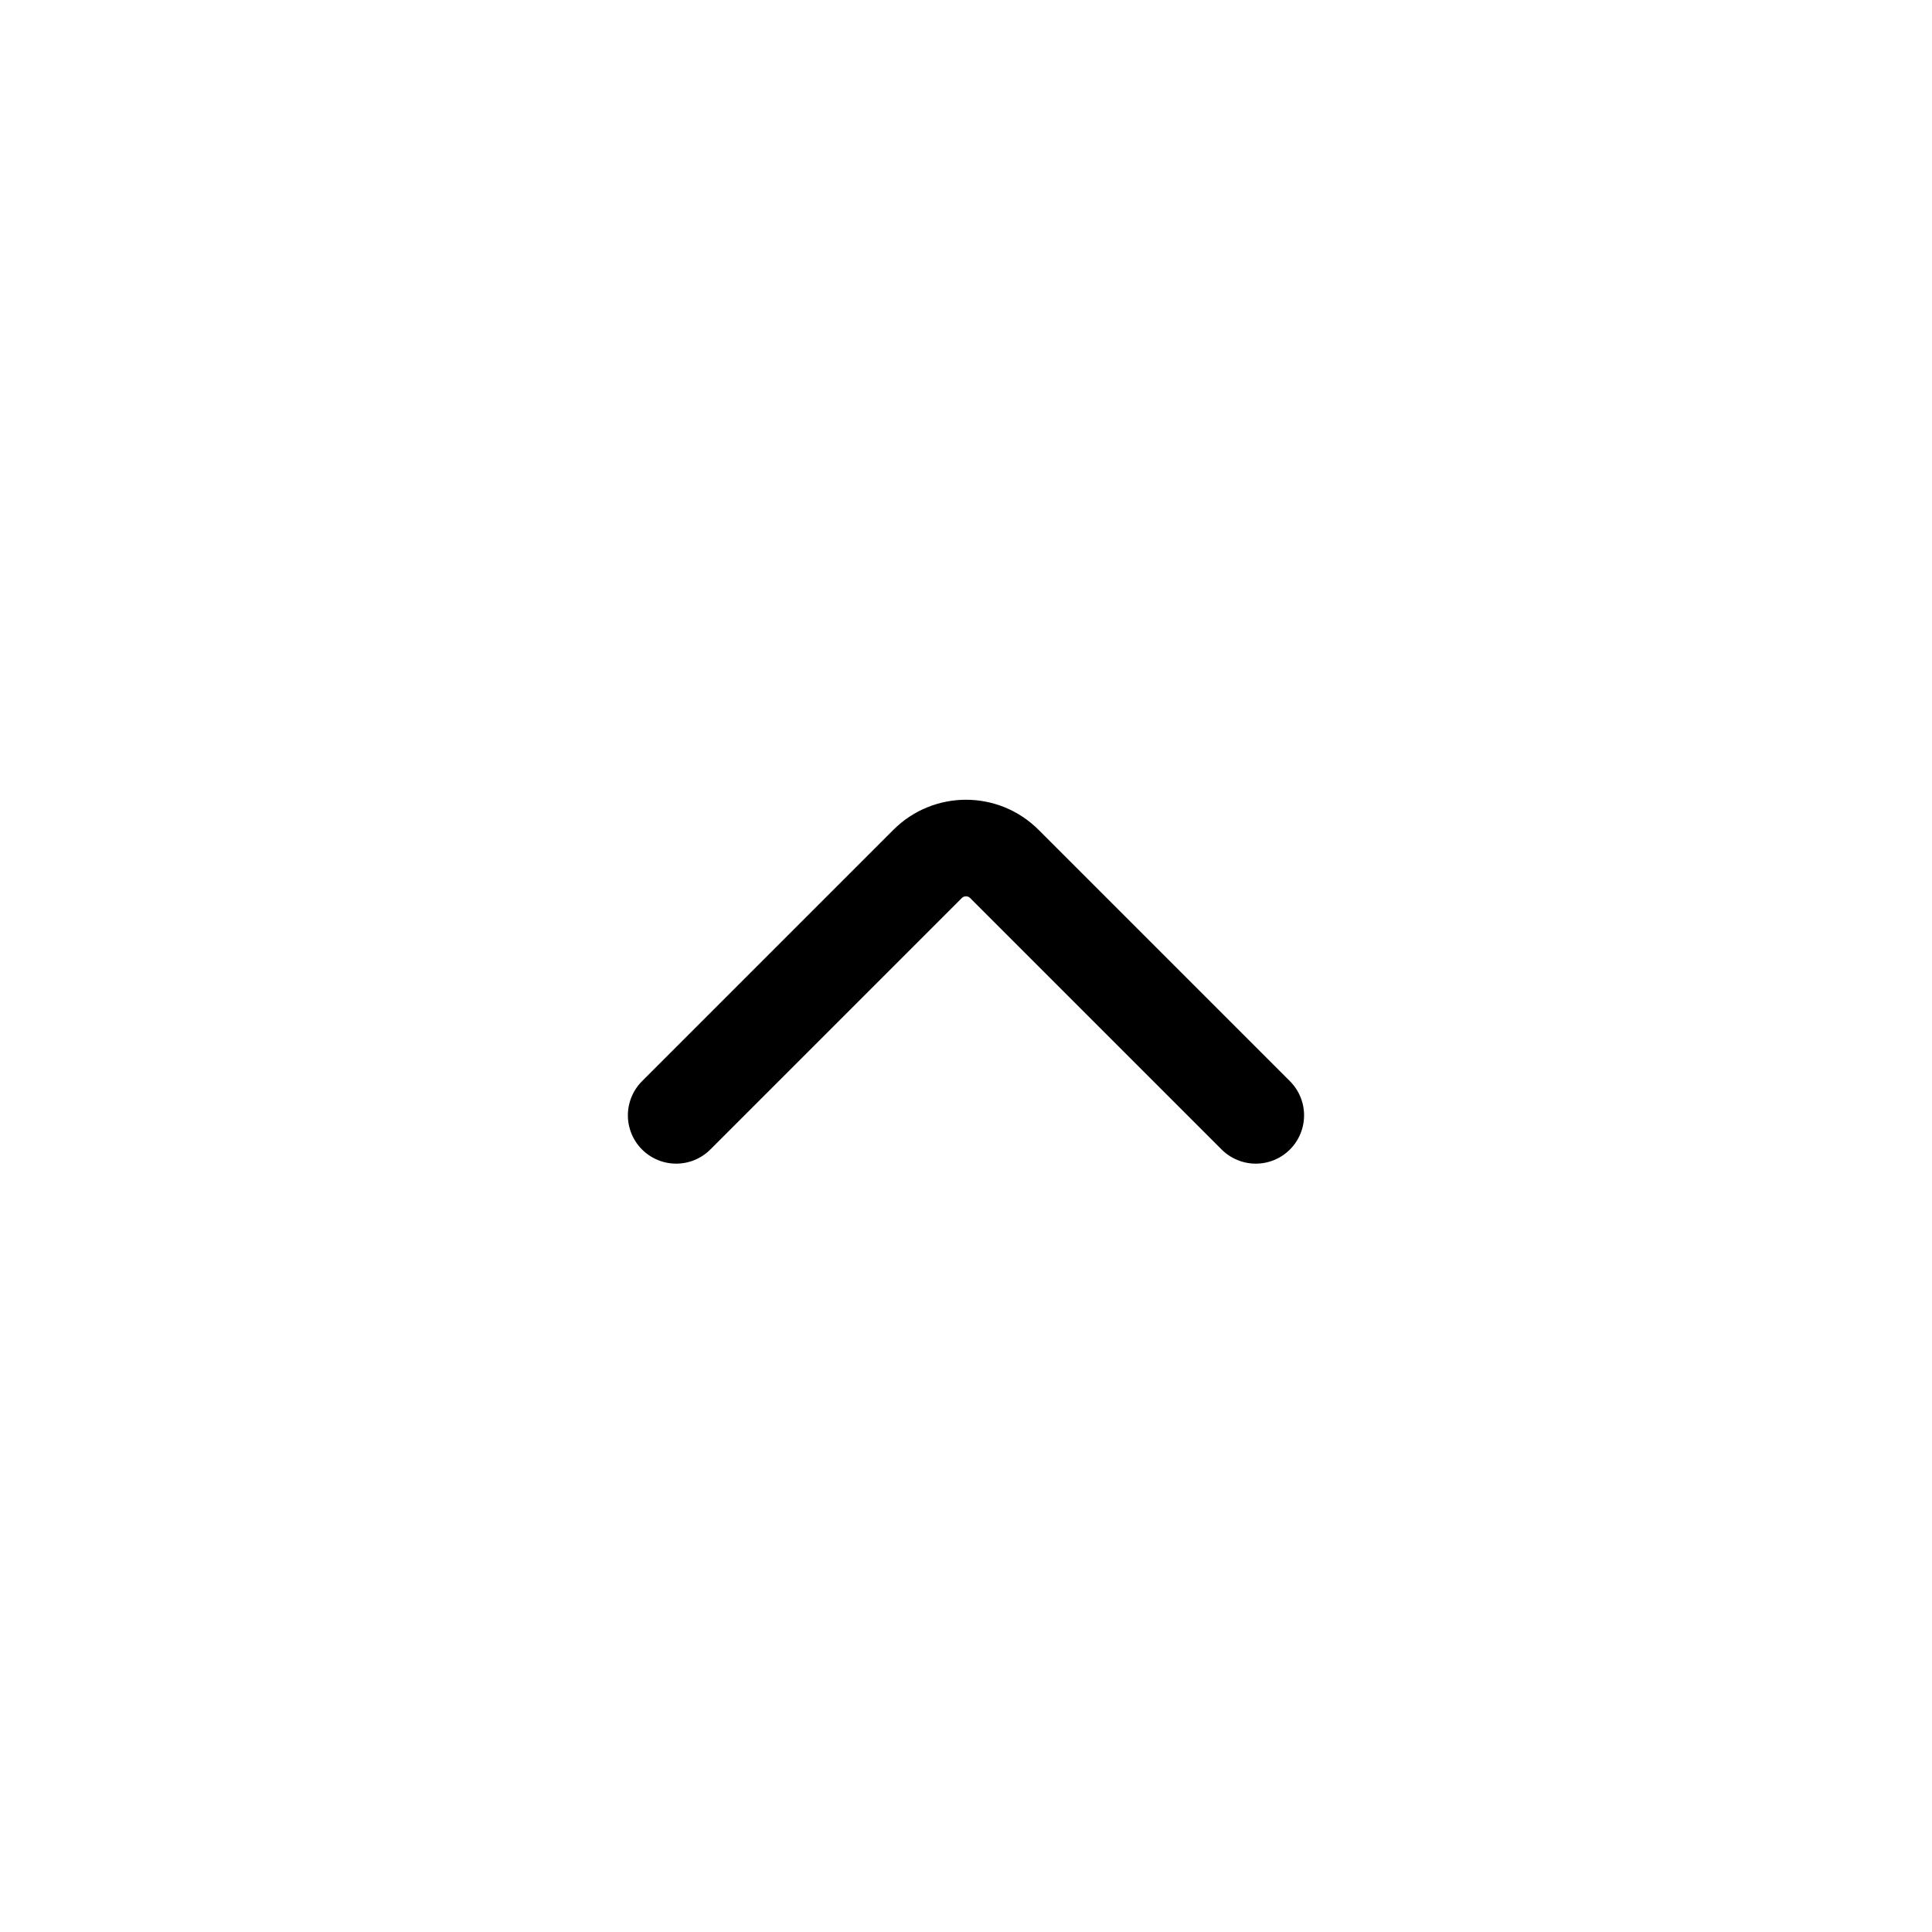 <svg viewBox="0 0 80 80" fill="none">
  <path d="M27.999 46.184L38.408 35.775C39.287 34.896 40.712 34.896 41.59 35.775L51.999 46.184" stroke="currentColor" stroke-width="4" stroke-linecap="round" stroke-linejoin="round" />
</svg>